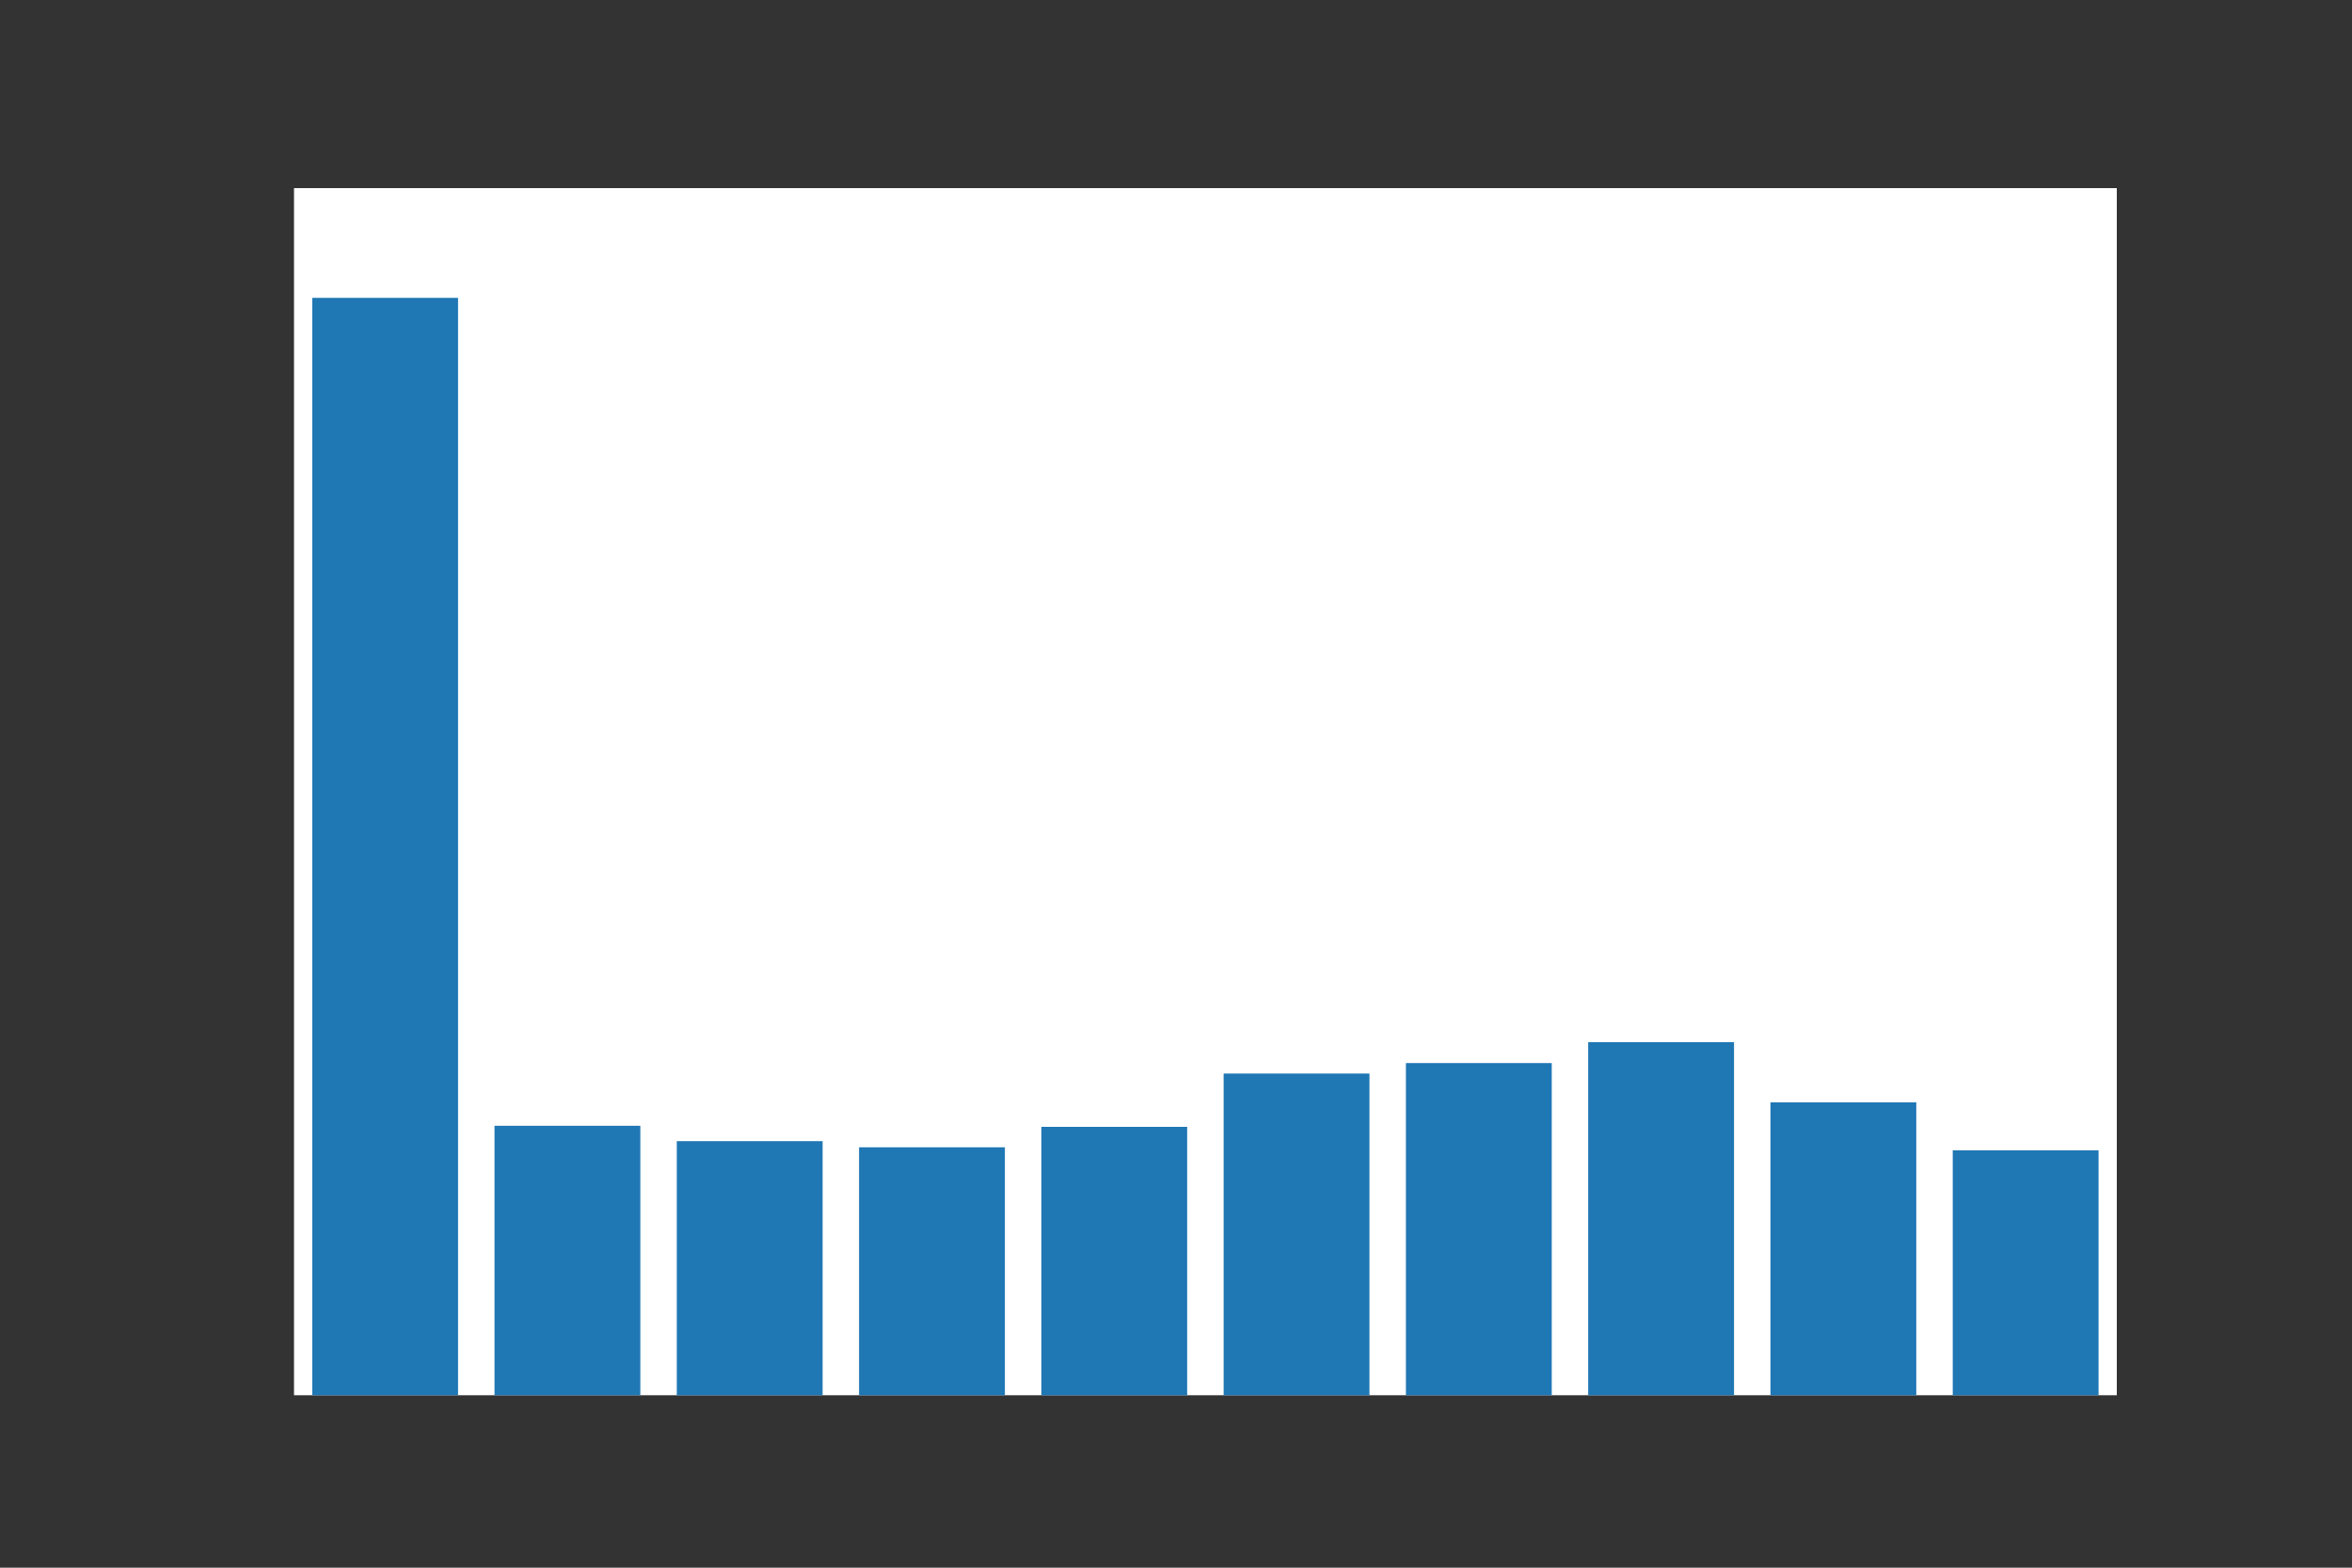 <?xml version="1.0" encoding="utf-8"?>
<svg xmlns:xlink="http://www.w3.org/1999/xlink" width="432pt" height="288pt" viewBox="0 0 432 288" xmlns="http://www.w3.org/2000/svg" version="1.1">
 <rect x="0" y="0" width="432" height="288" fill="#333333" stroke="none"/>
 <defs>
  <style type="text/css">*{stroke-linejoin: round; stroke-linecap: butt}</style>
 </defs>
 <g id="figure_1">
  <g id="patch_1">
   <path d="M 0 288 
L 432 288 
L 432 0 
L 0 0 
L 0 288 
z
" style="fill: none"/>
  </g>
  <g id="axes_1">
   <g id="patch_2">
    <path d="M 54 256.32 
L 388.8 256.32 
L 388.8 34.56 
L 54 34.56 
z
" style="fill: #ffffff"/>
   </g>
   <g id="patch_7">
    <path d="M 57.348 256.32 
L 84.132 256.32 
L 84.132 54.72 
L 57.348 54.72 
z
" clip-path="url(#p61bbf11f96)" style="fill: #1f77b4"/>
   </g>
   <g id="patch_10">
    <path d="M 90.828 256.32 
L 117.612 256.32 
L 117.612 206.82 
L 90.828 206.82 
z
" clip-path="url(#p61bbf11f96)" style="fill: #1f77b4"/>
   </g>
   <g id="patch_11">
    <path d="M 124.308 256.32 
L 151.092 256.32 
L 151.092 209.642 
L 124.308 209.642 
z
" clip-path="url(#p61bbf11f96)" style="fill: #1f77b4"/>
   </g>
   <g id="patch_12">
    <path d="M 157.788 256.32 
L 184.572 256.32 
L 184.572 210.765 
L 157.788 210.765 
z
" clip-path="url(#p61bbf11f96)" style="fill: #1f77b4"/>
   </g>
   <g id="patch_9">
    <path d="M 191.268 256.32 
L 218.052 256.32 
L 218.052 207.015 
L 191.268 207.015 
z
" clip-path="url(#p61bbf11f96)" style="fill: #1f77b4"/>
   </g>
   <g id="patch_6">
    <path d="M 224.748 256.32 
L 251.532 256.32 
L 251.532 197.223 
L 224.748 197.223 
z
" clip-path="url(#p61bbf11f96)" style="fill: #1f77b4"/>
   </g>
   <g id="patch_8">
    <path d="M 258.228 256.32 
L 285.012 256.32 
L 285.012 195.295 
L 258.228 195.295 
z
" clip-path="url(#p61bbf11f96)" style="fill: #1f77b4"/>
   </g>
   <g id="patch_5">
    <path d="M 291.708 256.32 
L 318.492 256.32 
L 318.492 191.456 
L 291.708 191.456 
z
" clip-path="url(#p61bbf11f96)" style="fill: #1f77b4"/>
   </g>
   <g id="patch_4">
    <path d="M 325.188 256.32 
L 351.972 256.32 
L 351.972 202.512 
L 325.188 202.512 
z
" clip-path="url(#p61bbf11f96)" style="fill: #1f77b4"/>
   </g>
   <g id="patch_3">
    <path d="M 358.668 256.32 
L 385.452 256.32 
L 385.452 211.32 
L 358.668 211.32 
z
" clip-path="url(#p61bbf11f96)" style="fill: #1f77b4"/>
   </g>
  </g>
 </g>
 <defs>
  <clipPath id="p61bbf11f96">
   <rect x="54" y="34.56" width="334.8" height="221.76"/>
  </clipPath>
 </defs>
</svg>